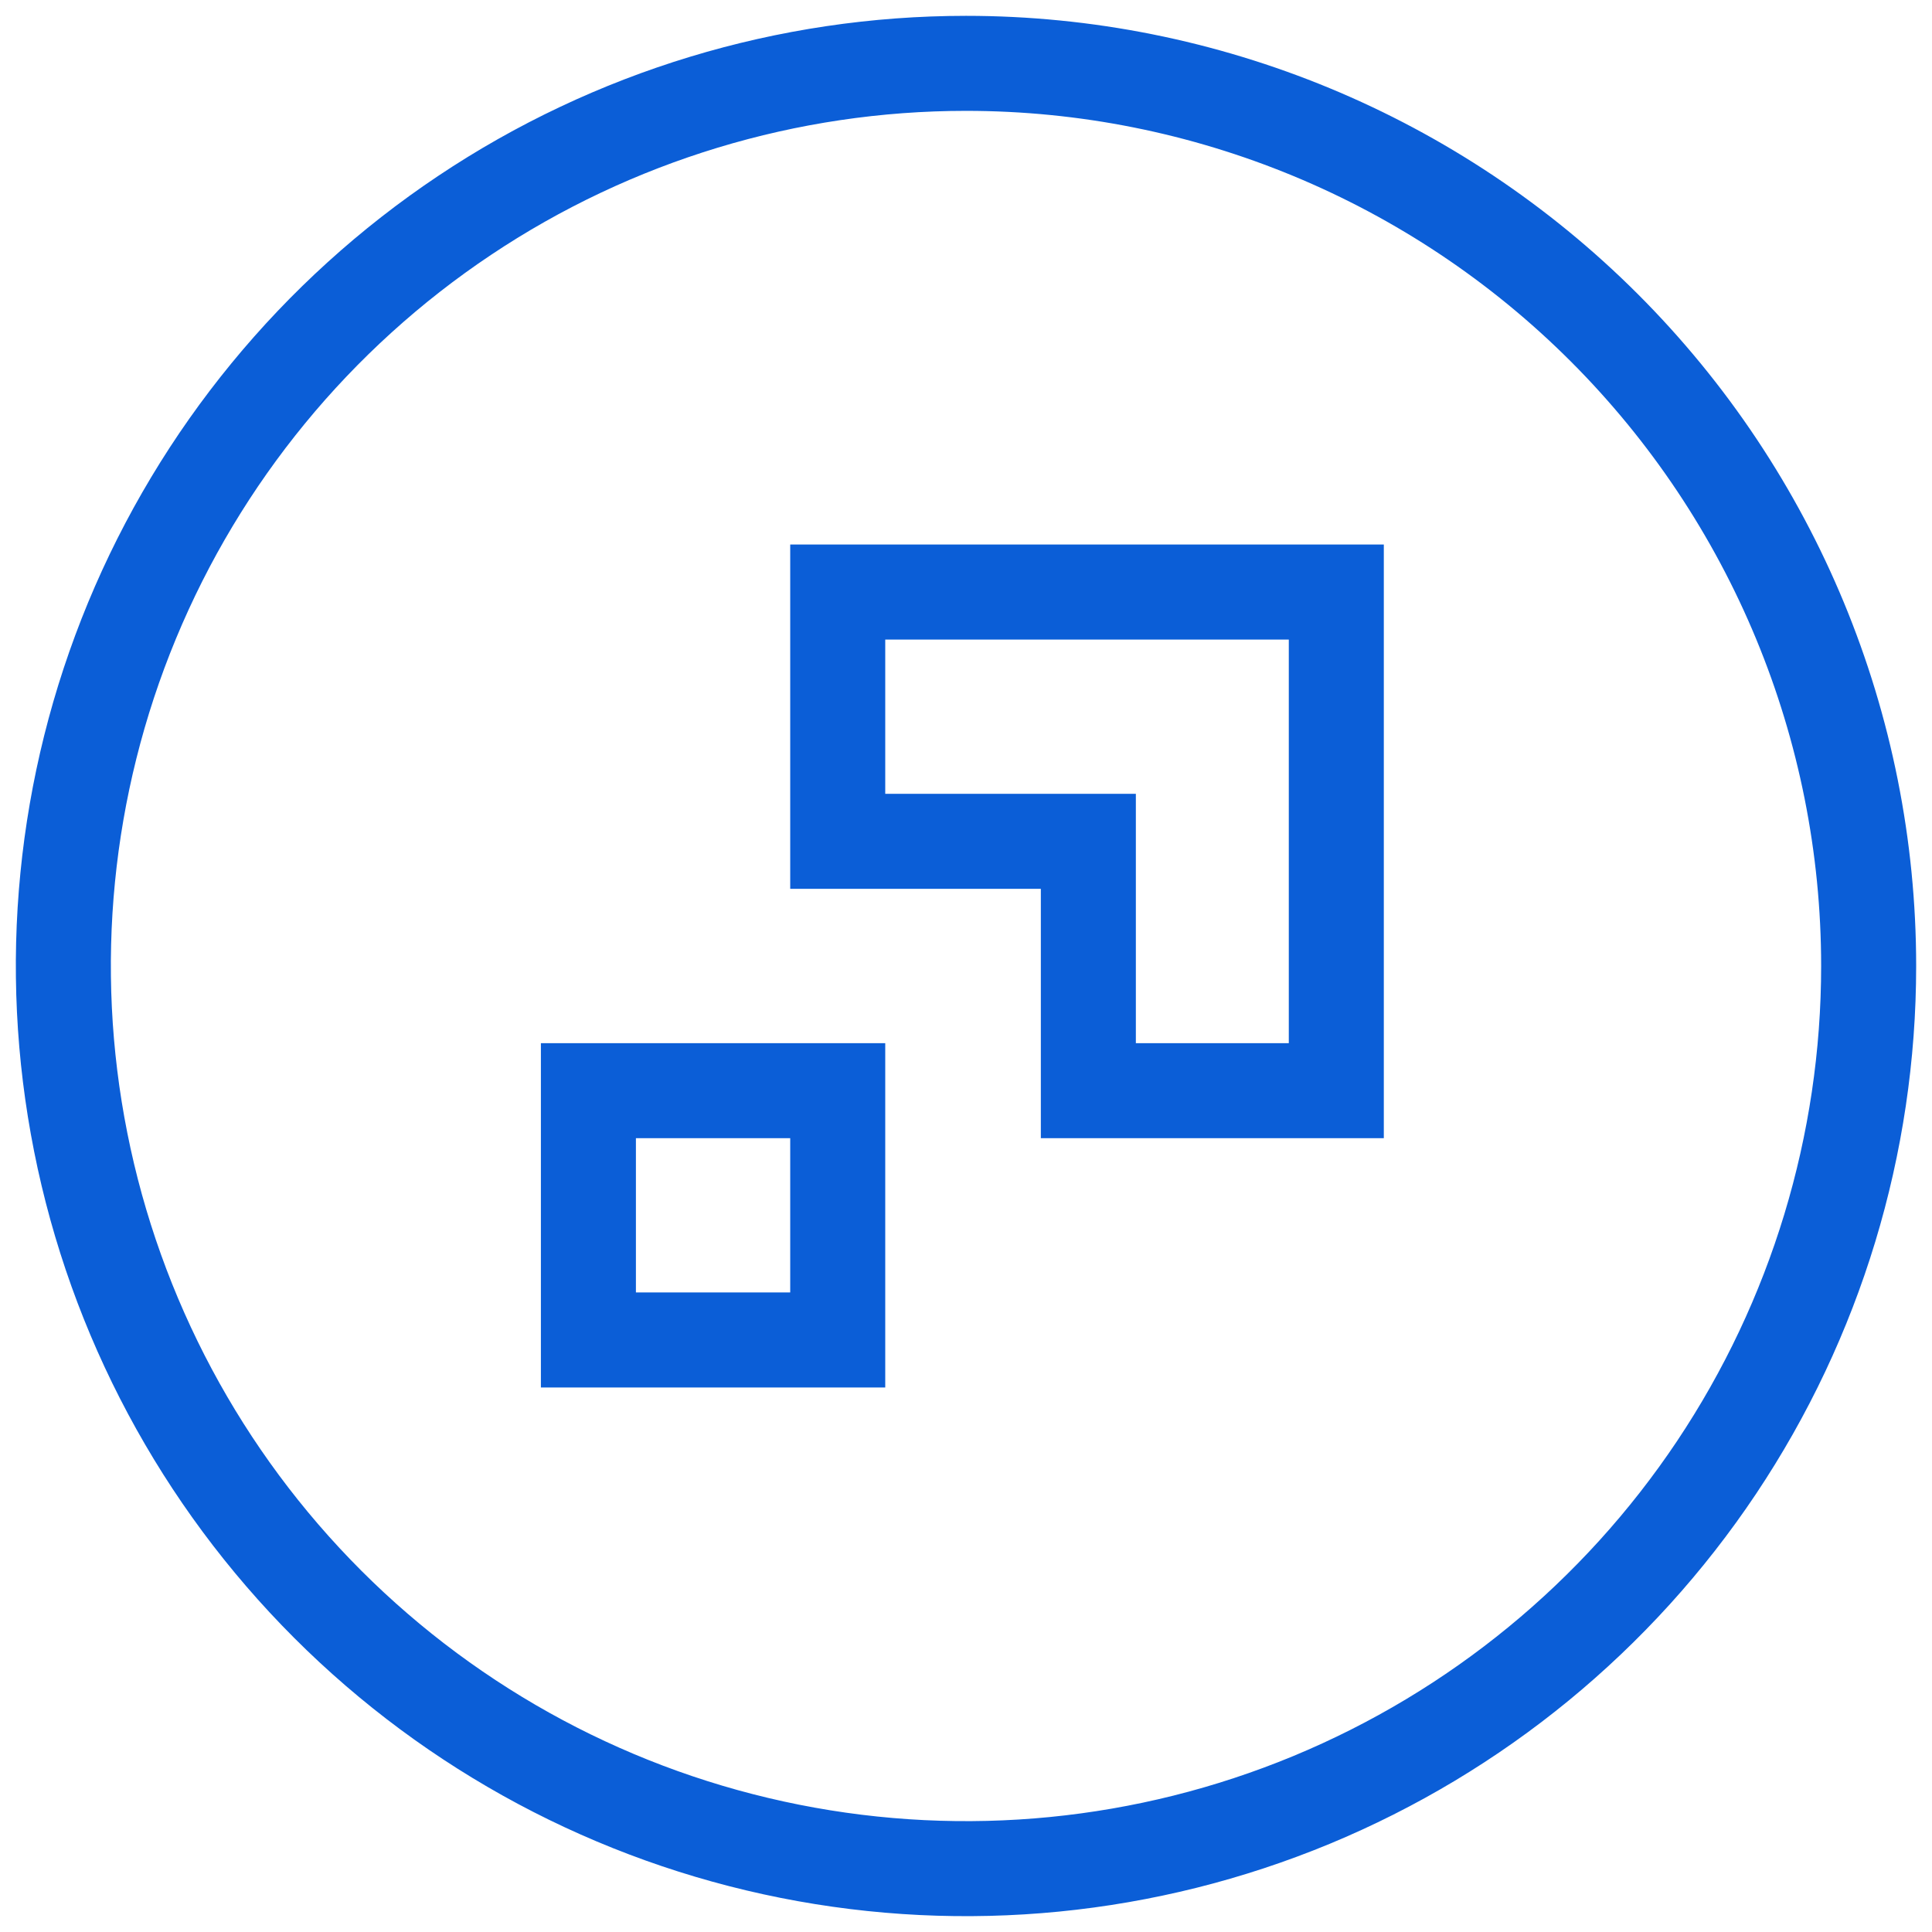 <svg width="61" height="61" viewBox="0 0 61 61" fill="none" xmlns="http://www.w3.org/2000/svg">
<path d="M30.5 2C24.863 2 19.353 3.671 14.666 6.803C9.979 9.935 6.327 14.386 4.169 19.593C2.012 24.801 1.448 30.532 2.548 36.06C3.647 41.589 6.362 46.667 10.348 50.653C14.333 54.638 19.412 57.353 24.94 58.452C30.468 59.552 36.199 58.988 41.407 56.831C46.614 54.673 51.065 51.02 54.197 46.334C57.328 41.647 59 36.137 59 30.5C59 22.941 55.997 15.692 50.653 10.348C45.308 5.003 38.059 2 30.5 2V2ZM26.45 42.307H18.578V34.436H26.45V42.307ZM42.192 34.436H34.363V26.564H26.45V18.693H42.192V26.564V34.436Z" stroke="#0B5ED7" stroke-width="3"/>
</svg>
